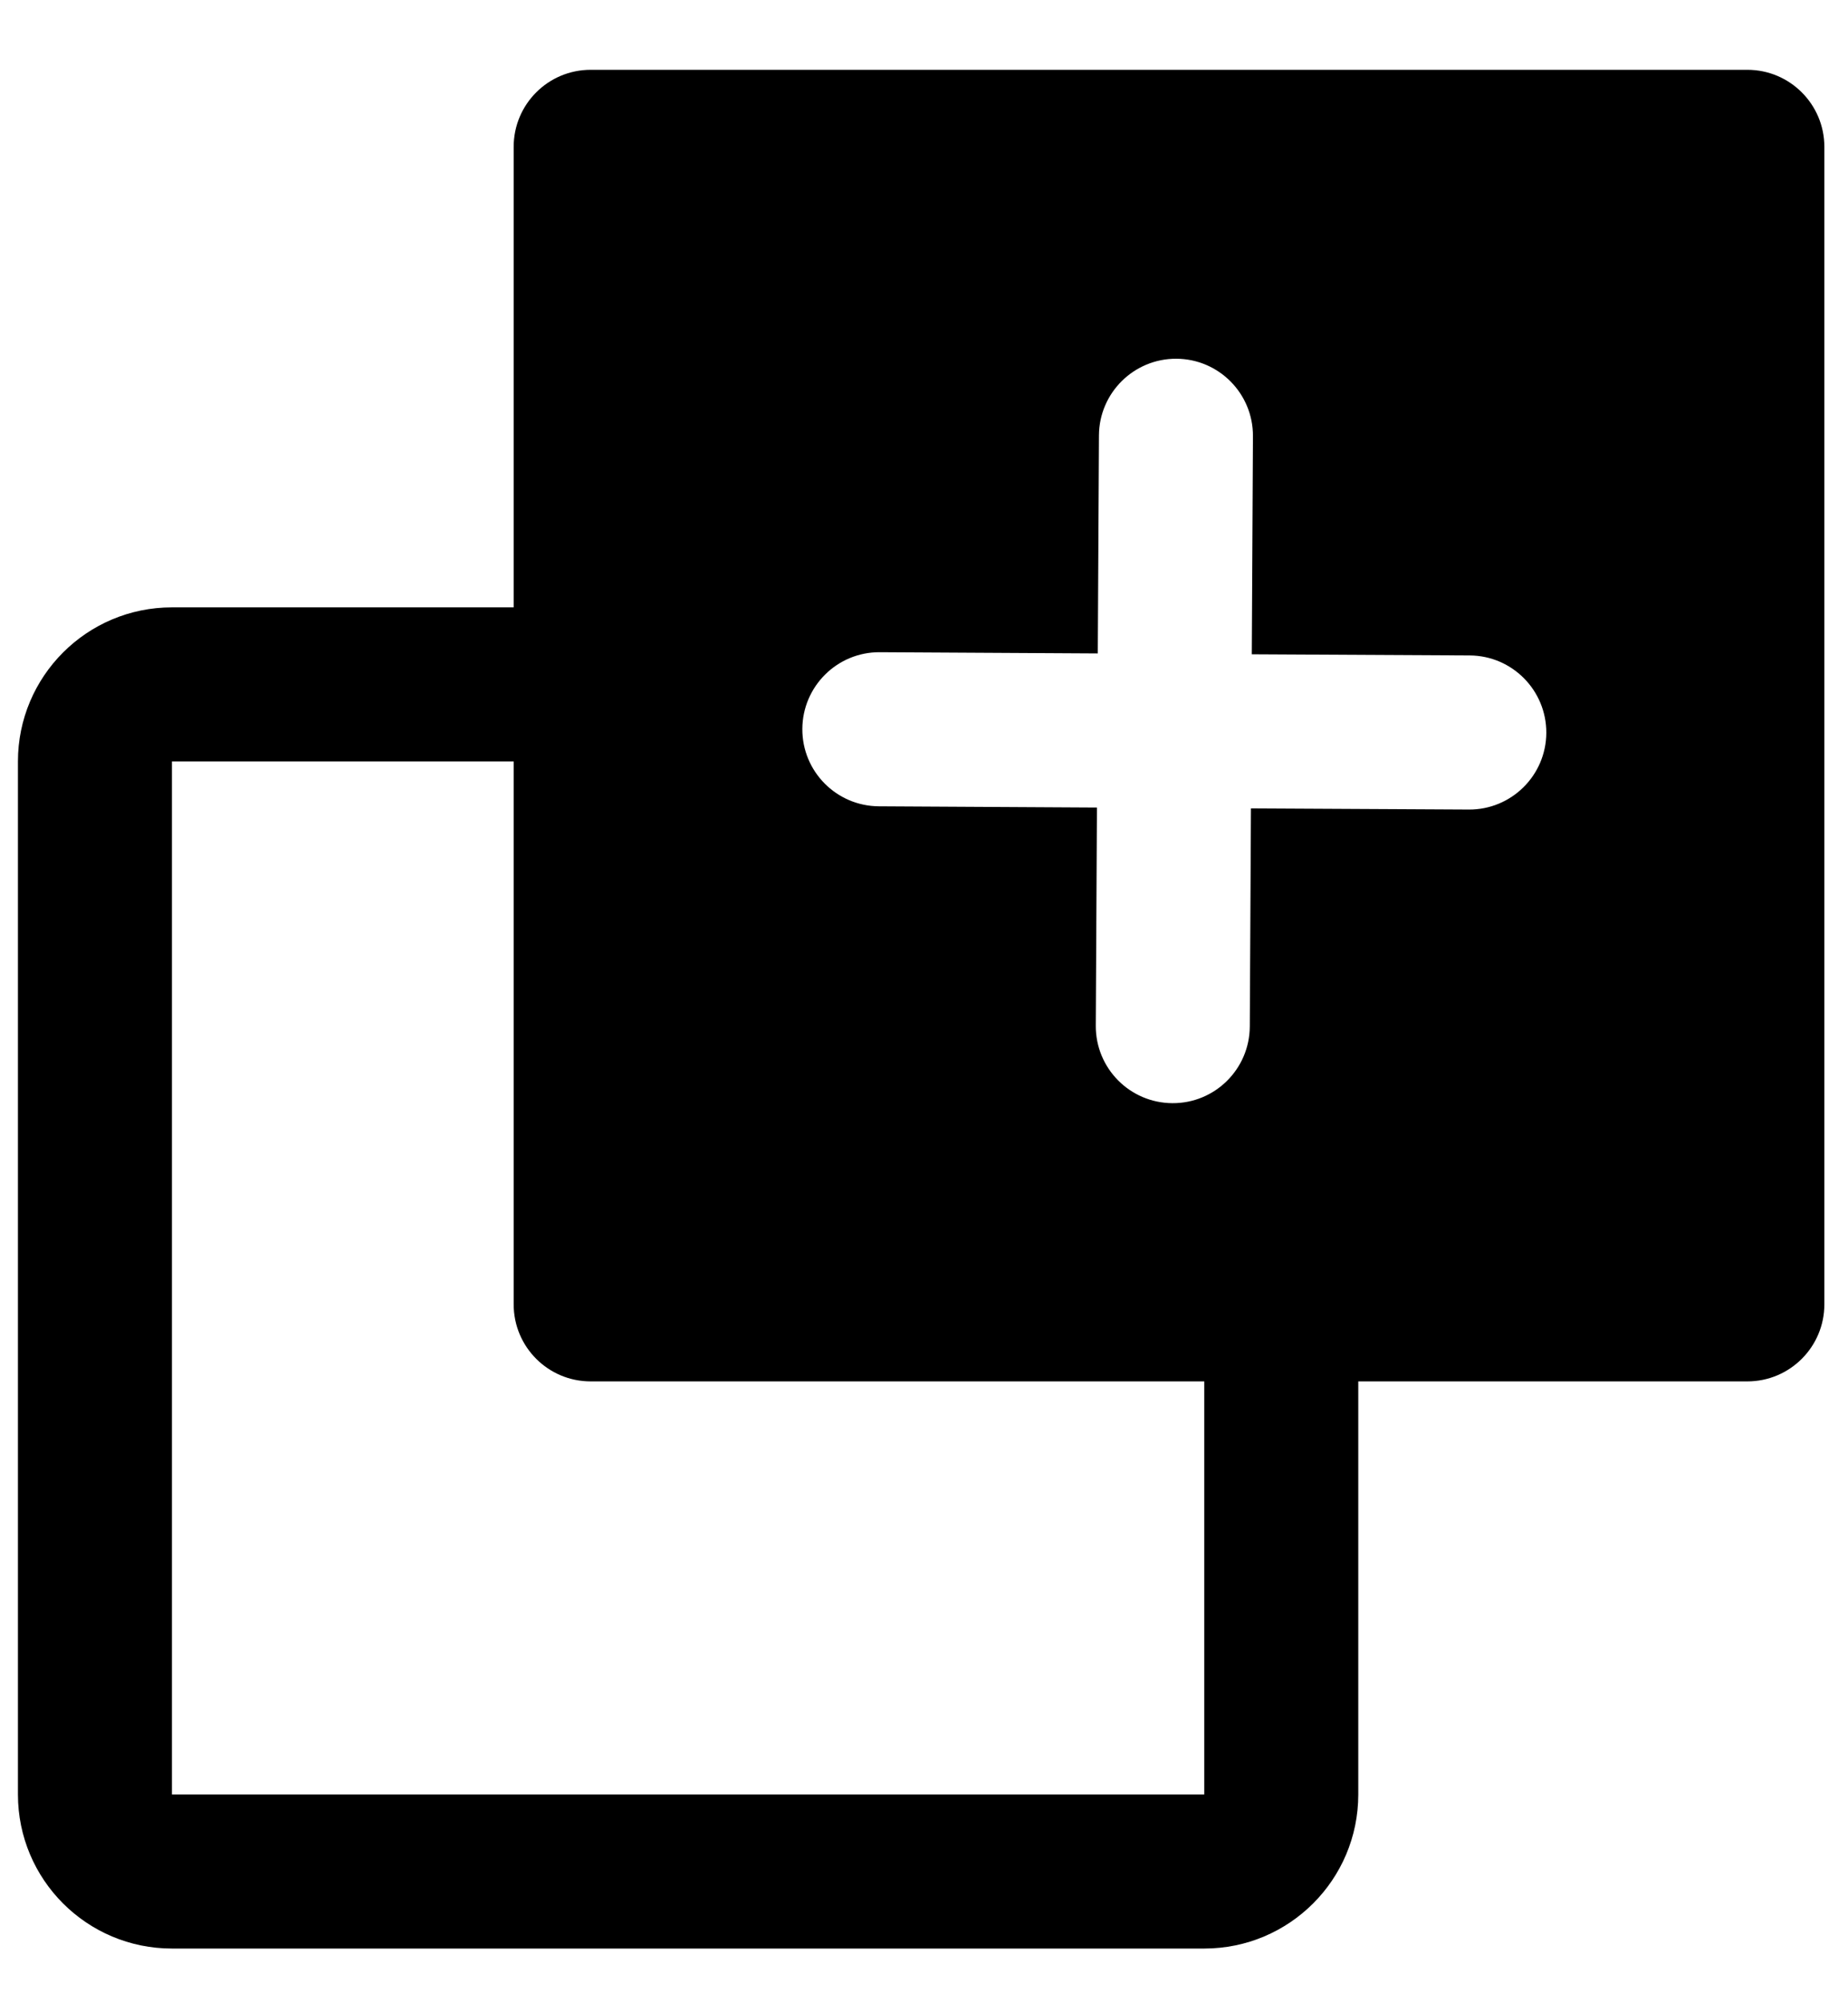 <svg width="24" height="26" viewBox="0 0 24 26" fill="none" xmlns="http://www.w3.org/2000/svg">
<path fill-rule="evenodd" clip-rule="evenodd" d="M15.64 25.29C16.744 25.29 17.64 24.395 17.64 23.29L17.64 17.946C17.64 17.94 17.64 17.934 17.64 17.929L22.693 17.929C23.245 17.929 23.693 17.481 23.693 16.929L23.693 1.906C23.693 1.354 23.245 0.906 22.693 0.906L7.671 0.906C7.118 0.906 6.671 1.354 6.671 1.906L6.671 7.883L2.233 7.883C1.128 7.883 0.233 8.779 0.233 9.883L0.233 23.29C0.233 24.395 1.128 25.29 2.233 25.29L15.64 25.29ZM6.671 9.883L2.233 9.883L2.233 23.29L15.64 23.29L15.64 17.946C15.64 17.94 15.64 17.934 15.64 17.929L7.671 17.929C7.118 17.929 6.671 17.481 6.671 16.929L6.671 9.883ZM16.231 13.323C16.228 13.876 15.778 14.321 15.226 14.318C14.673 14.315 14.228 13.865 14.231 13.312L14.246 10.481L11.415 10.465C10.862 10.462 10.417 10.012 10.42 9.46C10.423 8.908 10.873 8.462 11.425 8.465L14.257 8.481L14.272 5.651C14.275 5.099 14.726 4.653 15.278 4.656C15.83 4.659 16.275 5.109 16.272 5.662L16.257 8.492L19.087 8.507C19.639 8.51 20.084 8.96 20.082 9.512C20.079 10.065 19.628 10.51 19.076 10.507L16.246 10.492L16.231 13.323Z" fill="black"/>
</svg>

